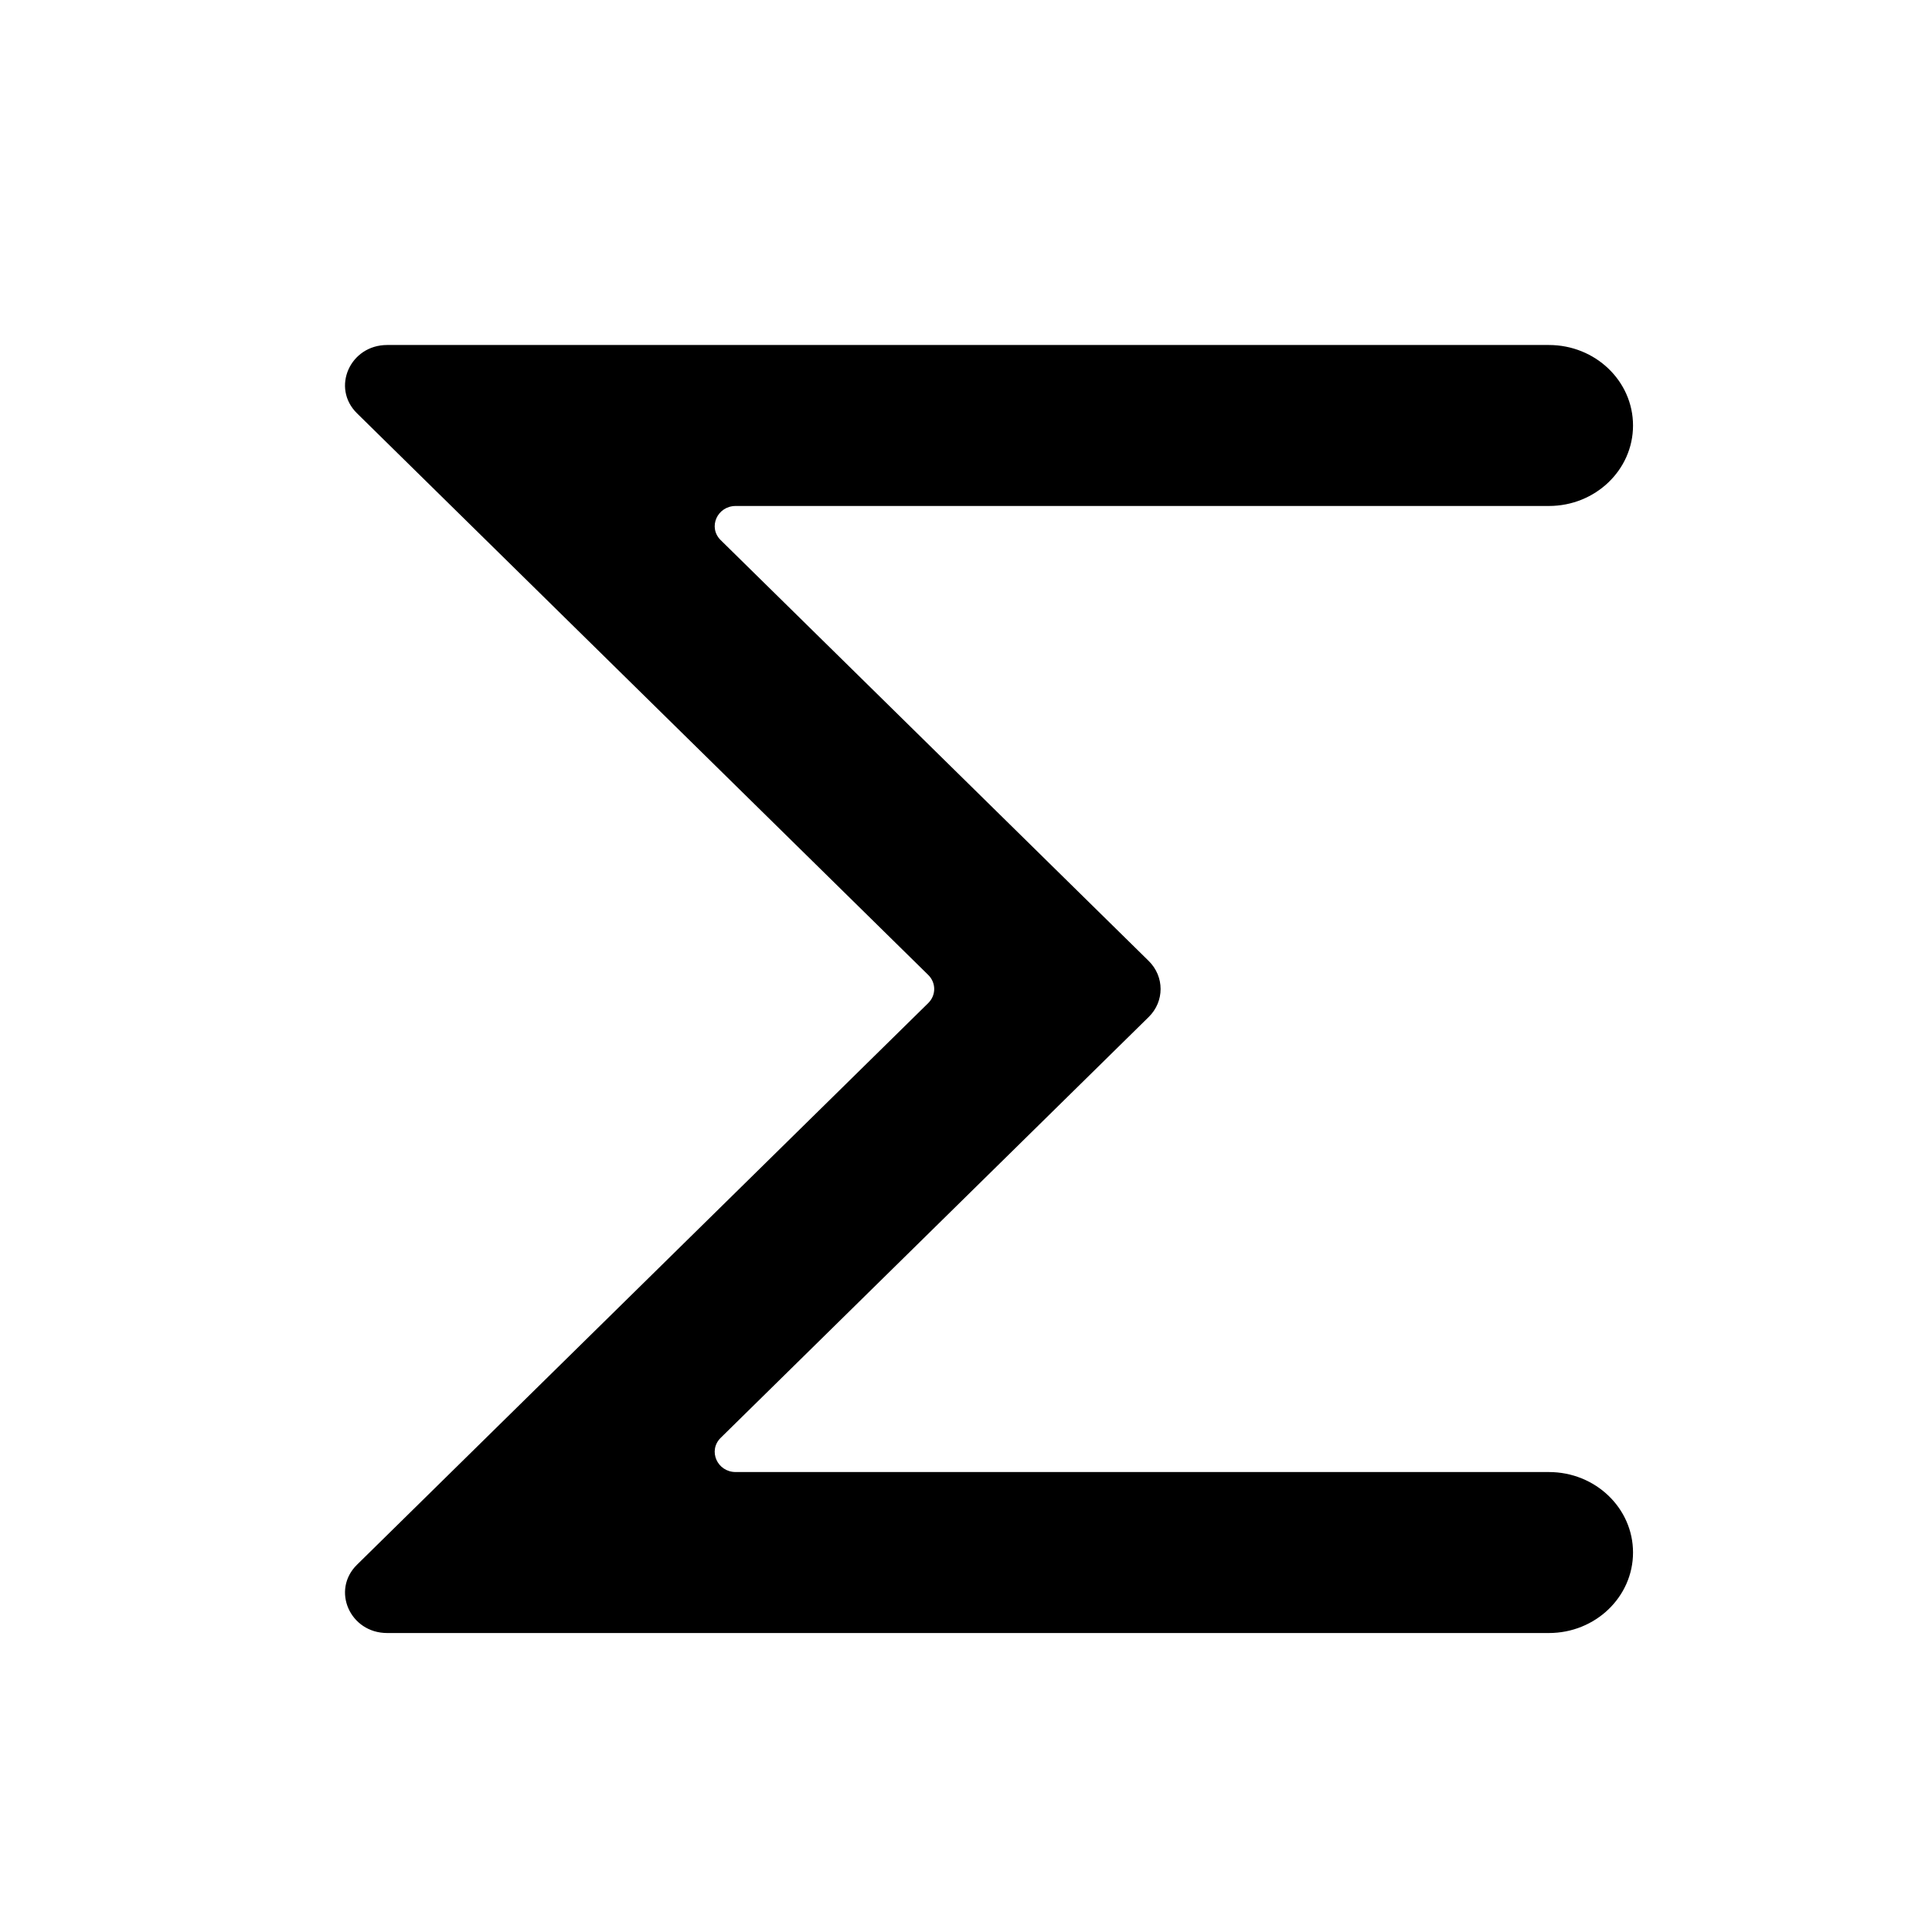 <svg width="28" height="28" viewBox="0 0 28 28" fill="none" xmlns="http://www.w3.org/2000/svg">
<path d="M5.174 5.99C4.798 5.621 5.072 5 5.611 5H22.448C23.121 5 23.667 5.522 23.667 6.167C23.667 6.811 23.121 7.333 22.448 7.333H10.663C10.394 7.333 10.257 7.643 10.445 7.828L16.647 13.926C16.878 14.153 16.878 14.514 16.647 14.74L10.445 20.838C10.257 21.023 10.394 21.334 10.663 21.334H22.448C23.121 21.334 23.667 21.856 23.667 22.5C23.667 23.144 23.121 23.667 22.448 23.667H5.611C5.072 23.667 4.798 23.046 5.174 22.677L13.453 14.537C13.568 14.424 13.568 14.243 13.453 14.13L5.174 5.99Z" fill="black"/>
</svg>
